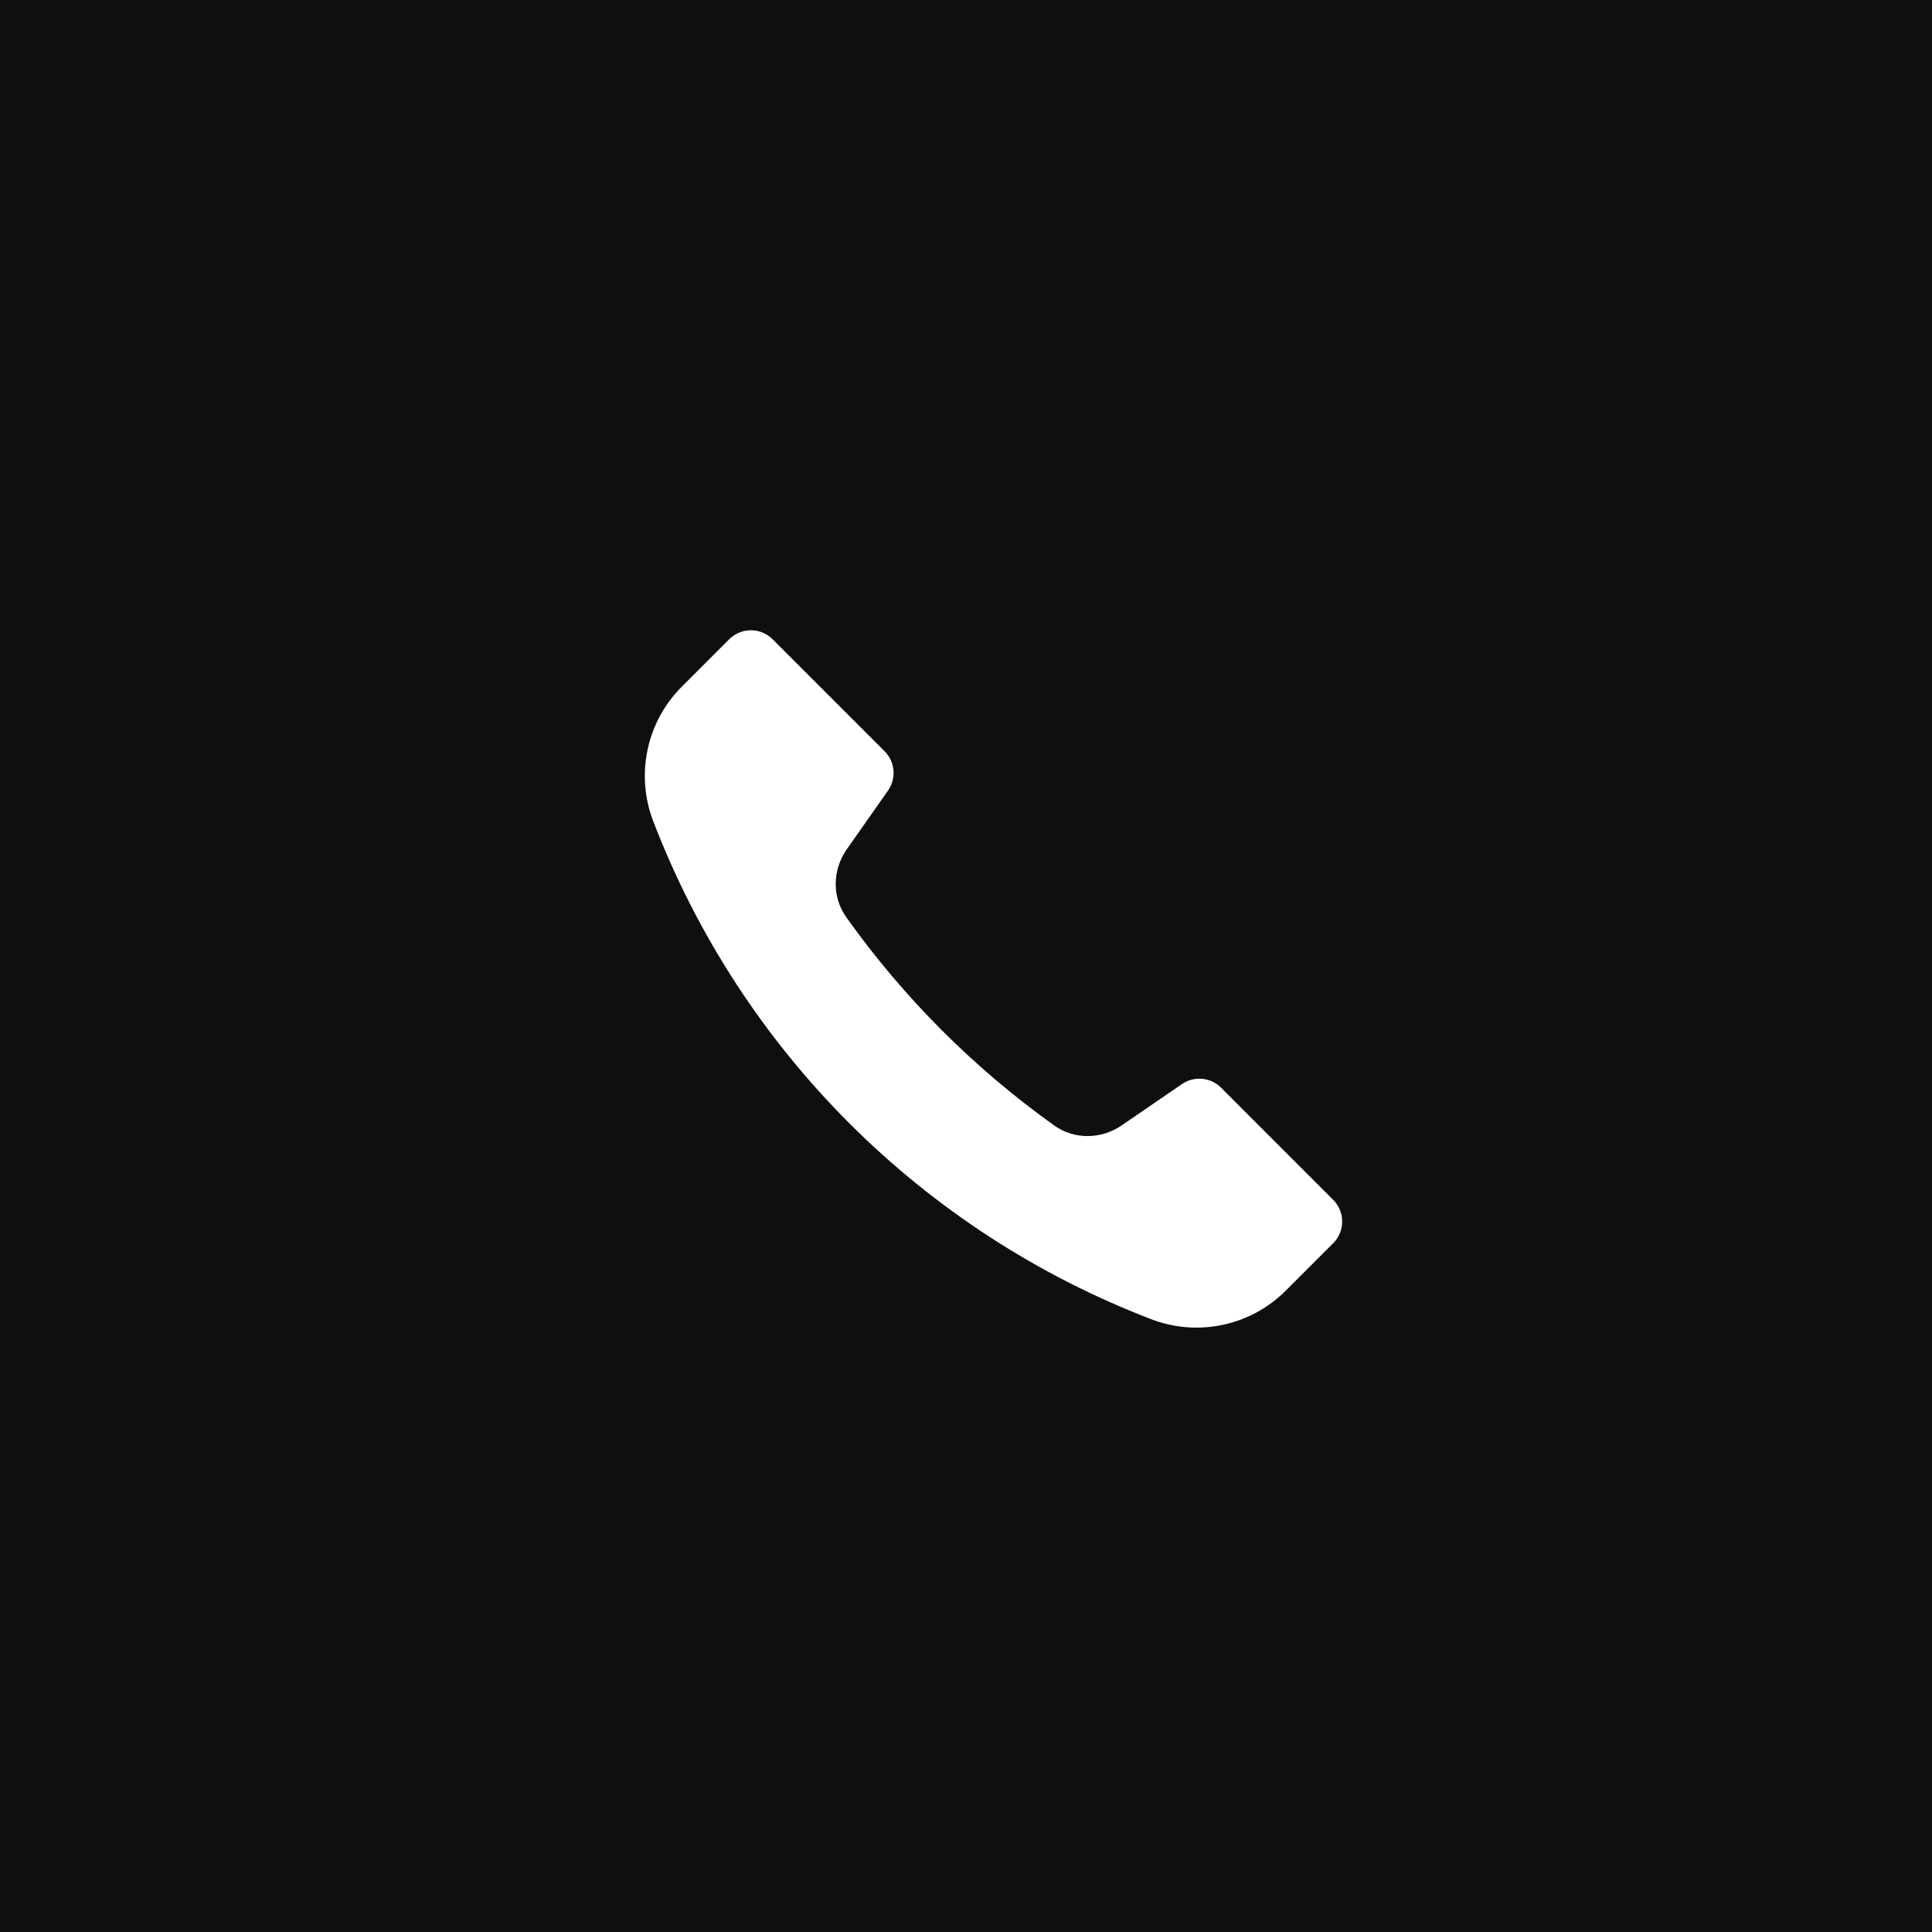 <svg width="47" height="47" viewBox="0 0 47 47" fill="none" xmlns="http://www.w3.org/2000/svg">
    <rect width="47" height="47" fill="#0F0F0F"/>
    <path d="M17.74 15.551C18.031 15.26 18.504 15.26 18.795 15.551L21.52 18.276C21.776 18.532 21.811 18.935 21.603 19.232L20.6 20.66C20.252 21.156 20.235 21.817 20.586 22.311C21.98 24.271 23.691 25.984 25.648 27.381C26.137 27.73 26.792 27.717 27.288 27.377L28.754 26.372C29.05 26.169 29.45 26.206 29.704 26.459L32.433 29.189C32.724 29.48 32.724 29.952 32.433 30.243L31.278 31.398C30.422 32.255 29.141 32.527 28.01 32.094C22.433 29.957 18.027 25.551 15.89 19.974C15.457 18.843 15.729 17.562 16.585 16.706L17.74 15.551Z" fill="white"/>
</svg>
